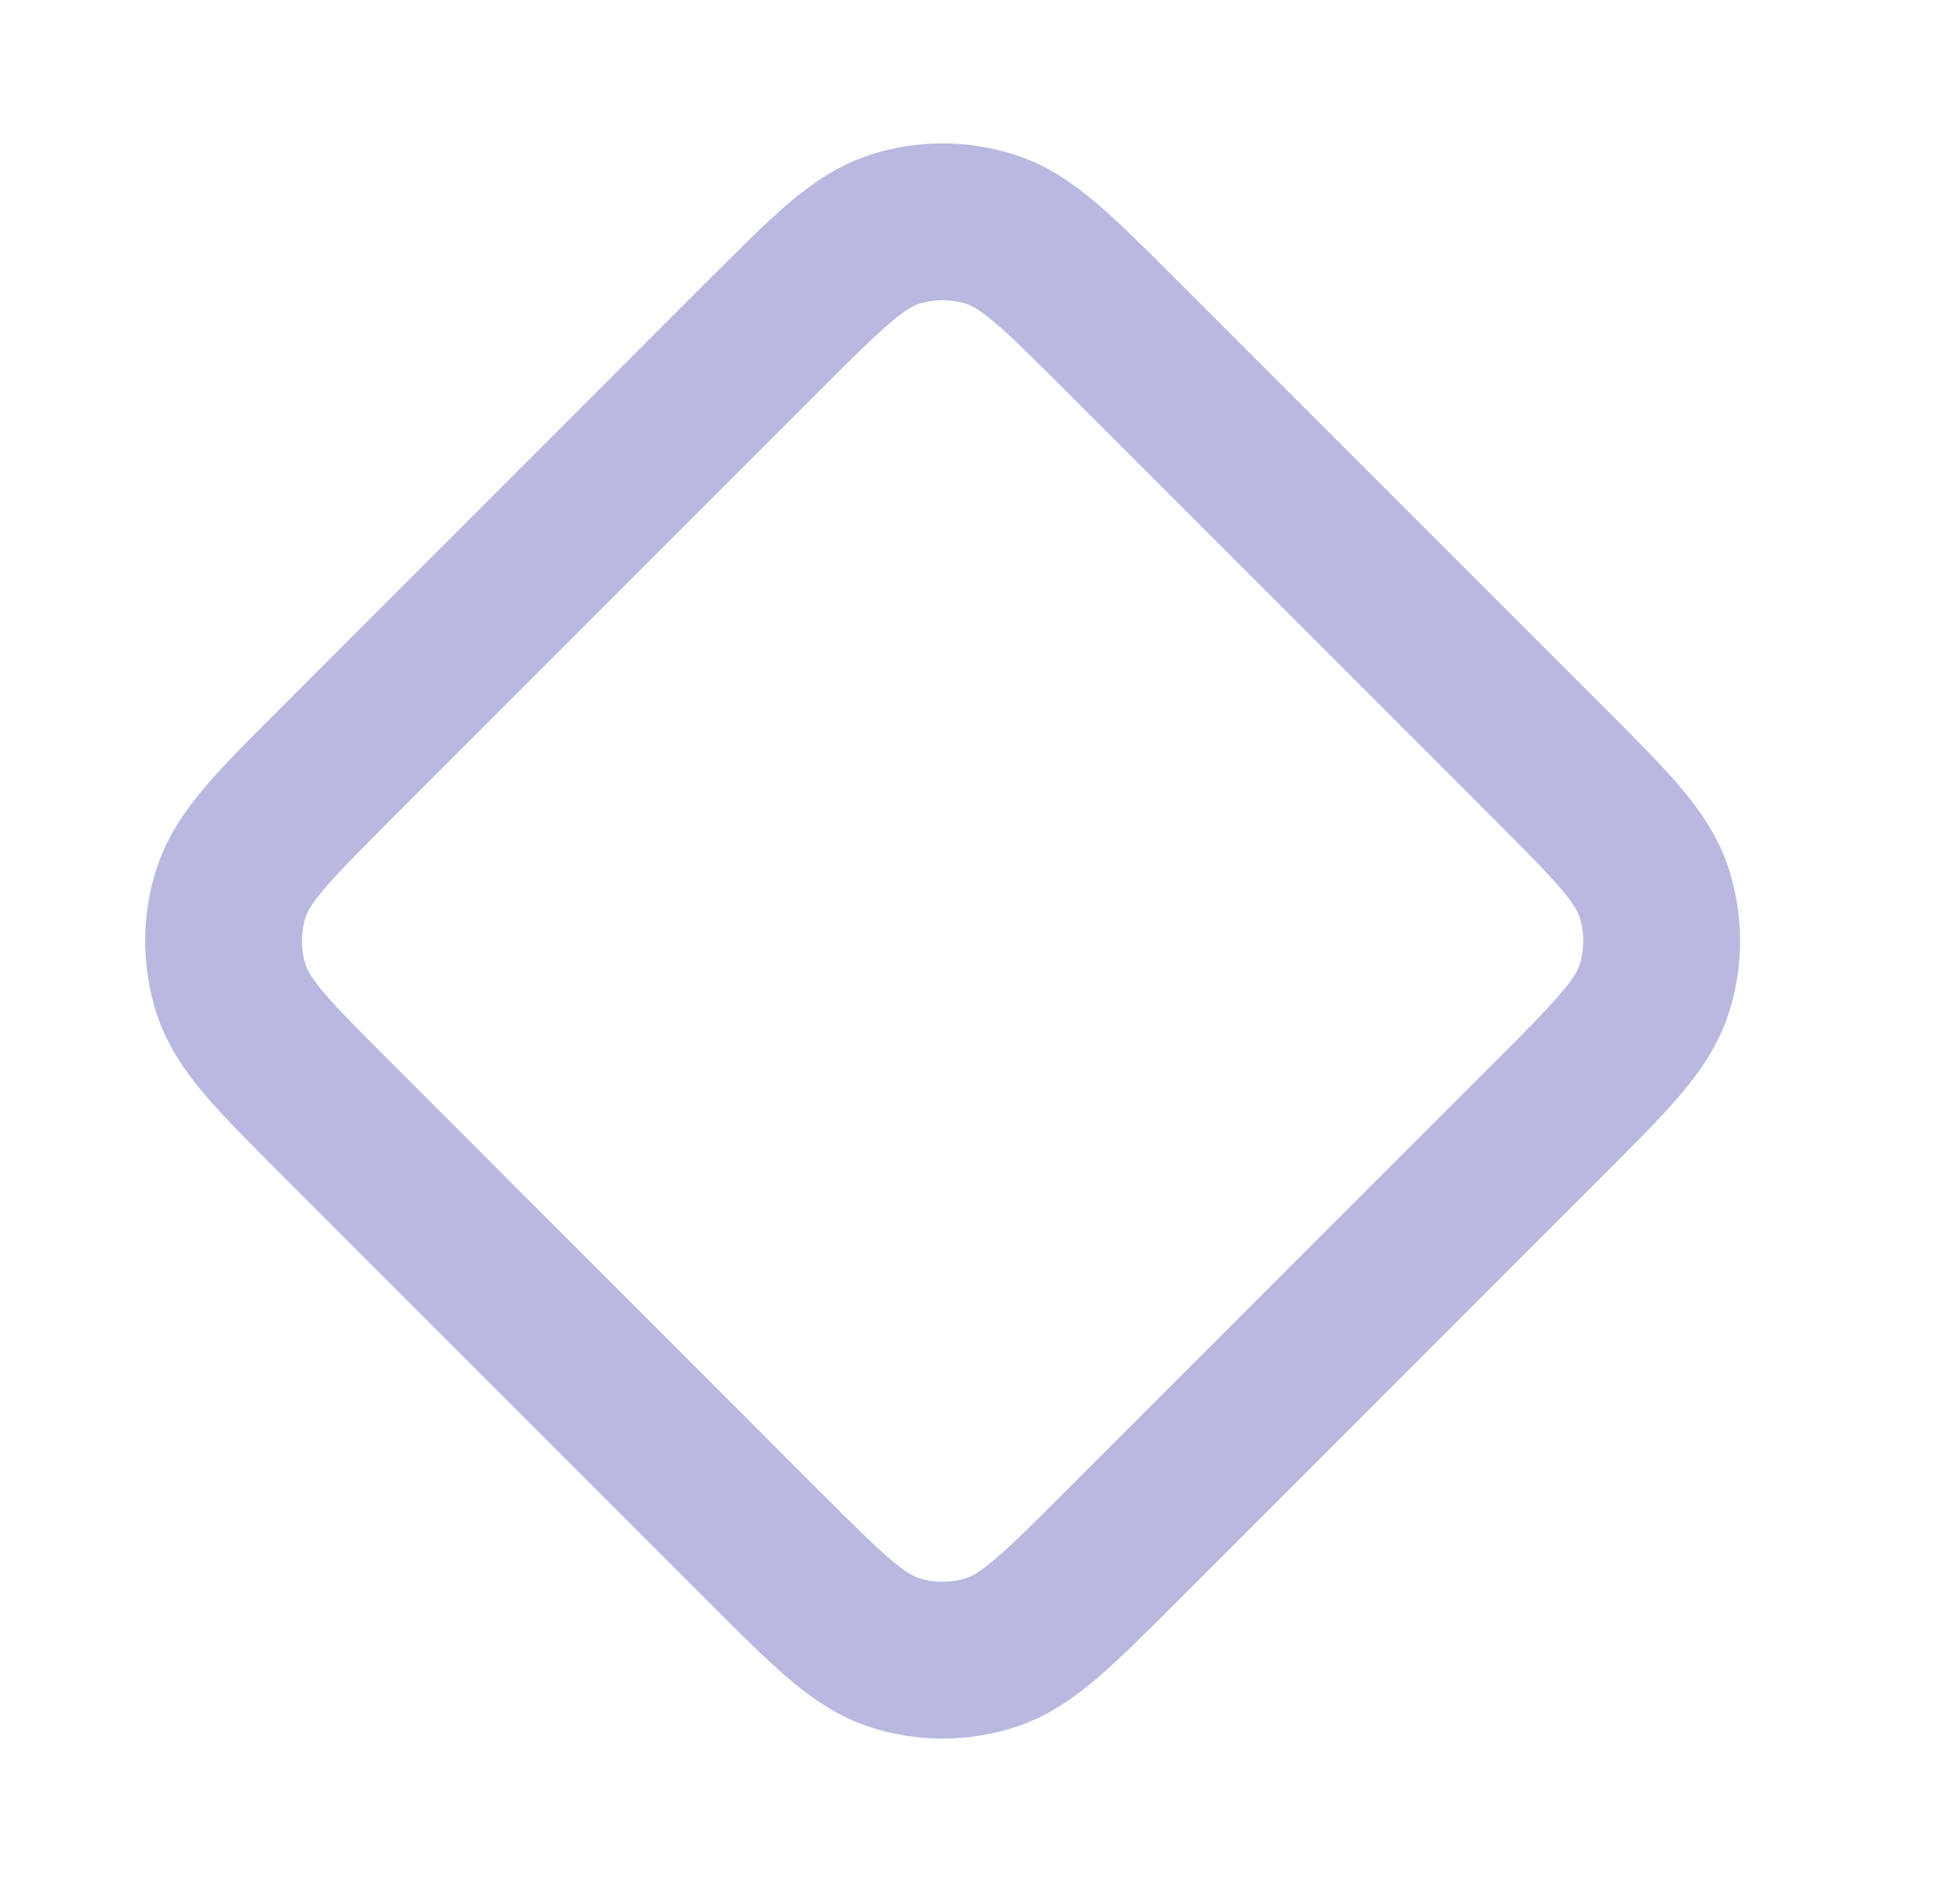 <svg width="25" height="24" viewBox="0 0 25 24" fill="none" xmlns="http://www.w3.org/2000/svg">
<path d="M4.286 14.262C3.494 13.47 3.098 13.075 2.949 12.618C2.819 12.216 2.819 11.783 2.949 11.382C3.098 10.925 3.494 10.529 4.286 9.737L9.76 4.262C10.553 3.47 10.948 3.074 11.405 2.926C11.807 2.796 12.24 2.796 12.641 2.926C13.098 3.074 13.494 3.47 14.286 4.262L19.761 9.737C20.553 10.529 20.949 10.925 21.097 11.382C21.227 11.783 21.227 12.216 21.097 12.618C20.949 13.075 20.553 13.47 19.761 14.262L14.286 19.737C13.494 20.529 13.098 20.925 12.641 21.073C12.24 21.204 11.807 21.204 11.405 21.073C10.948 20.925 10.553 20.529 9.76 19.737L4.286 14.262Z" stroke="#B8B8E0" stroke-width="2" stroke-linecap="round" stroke-linejoin="round"/>
</svg>

